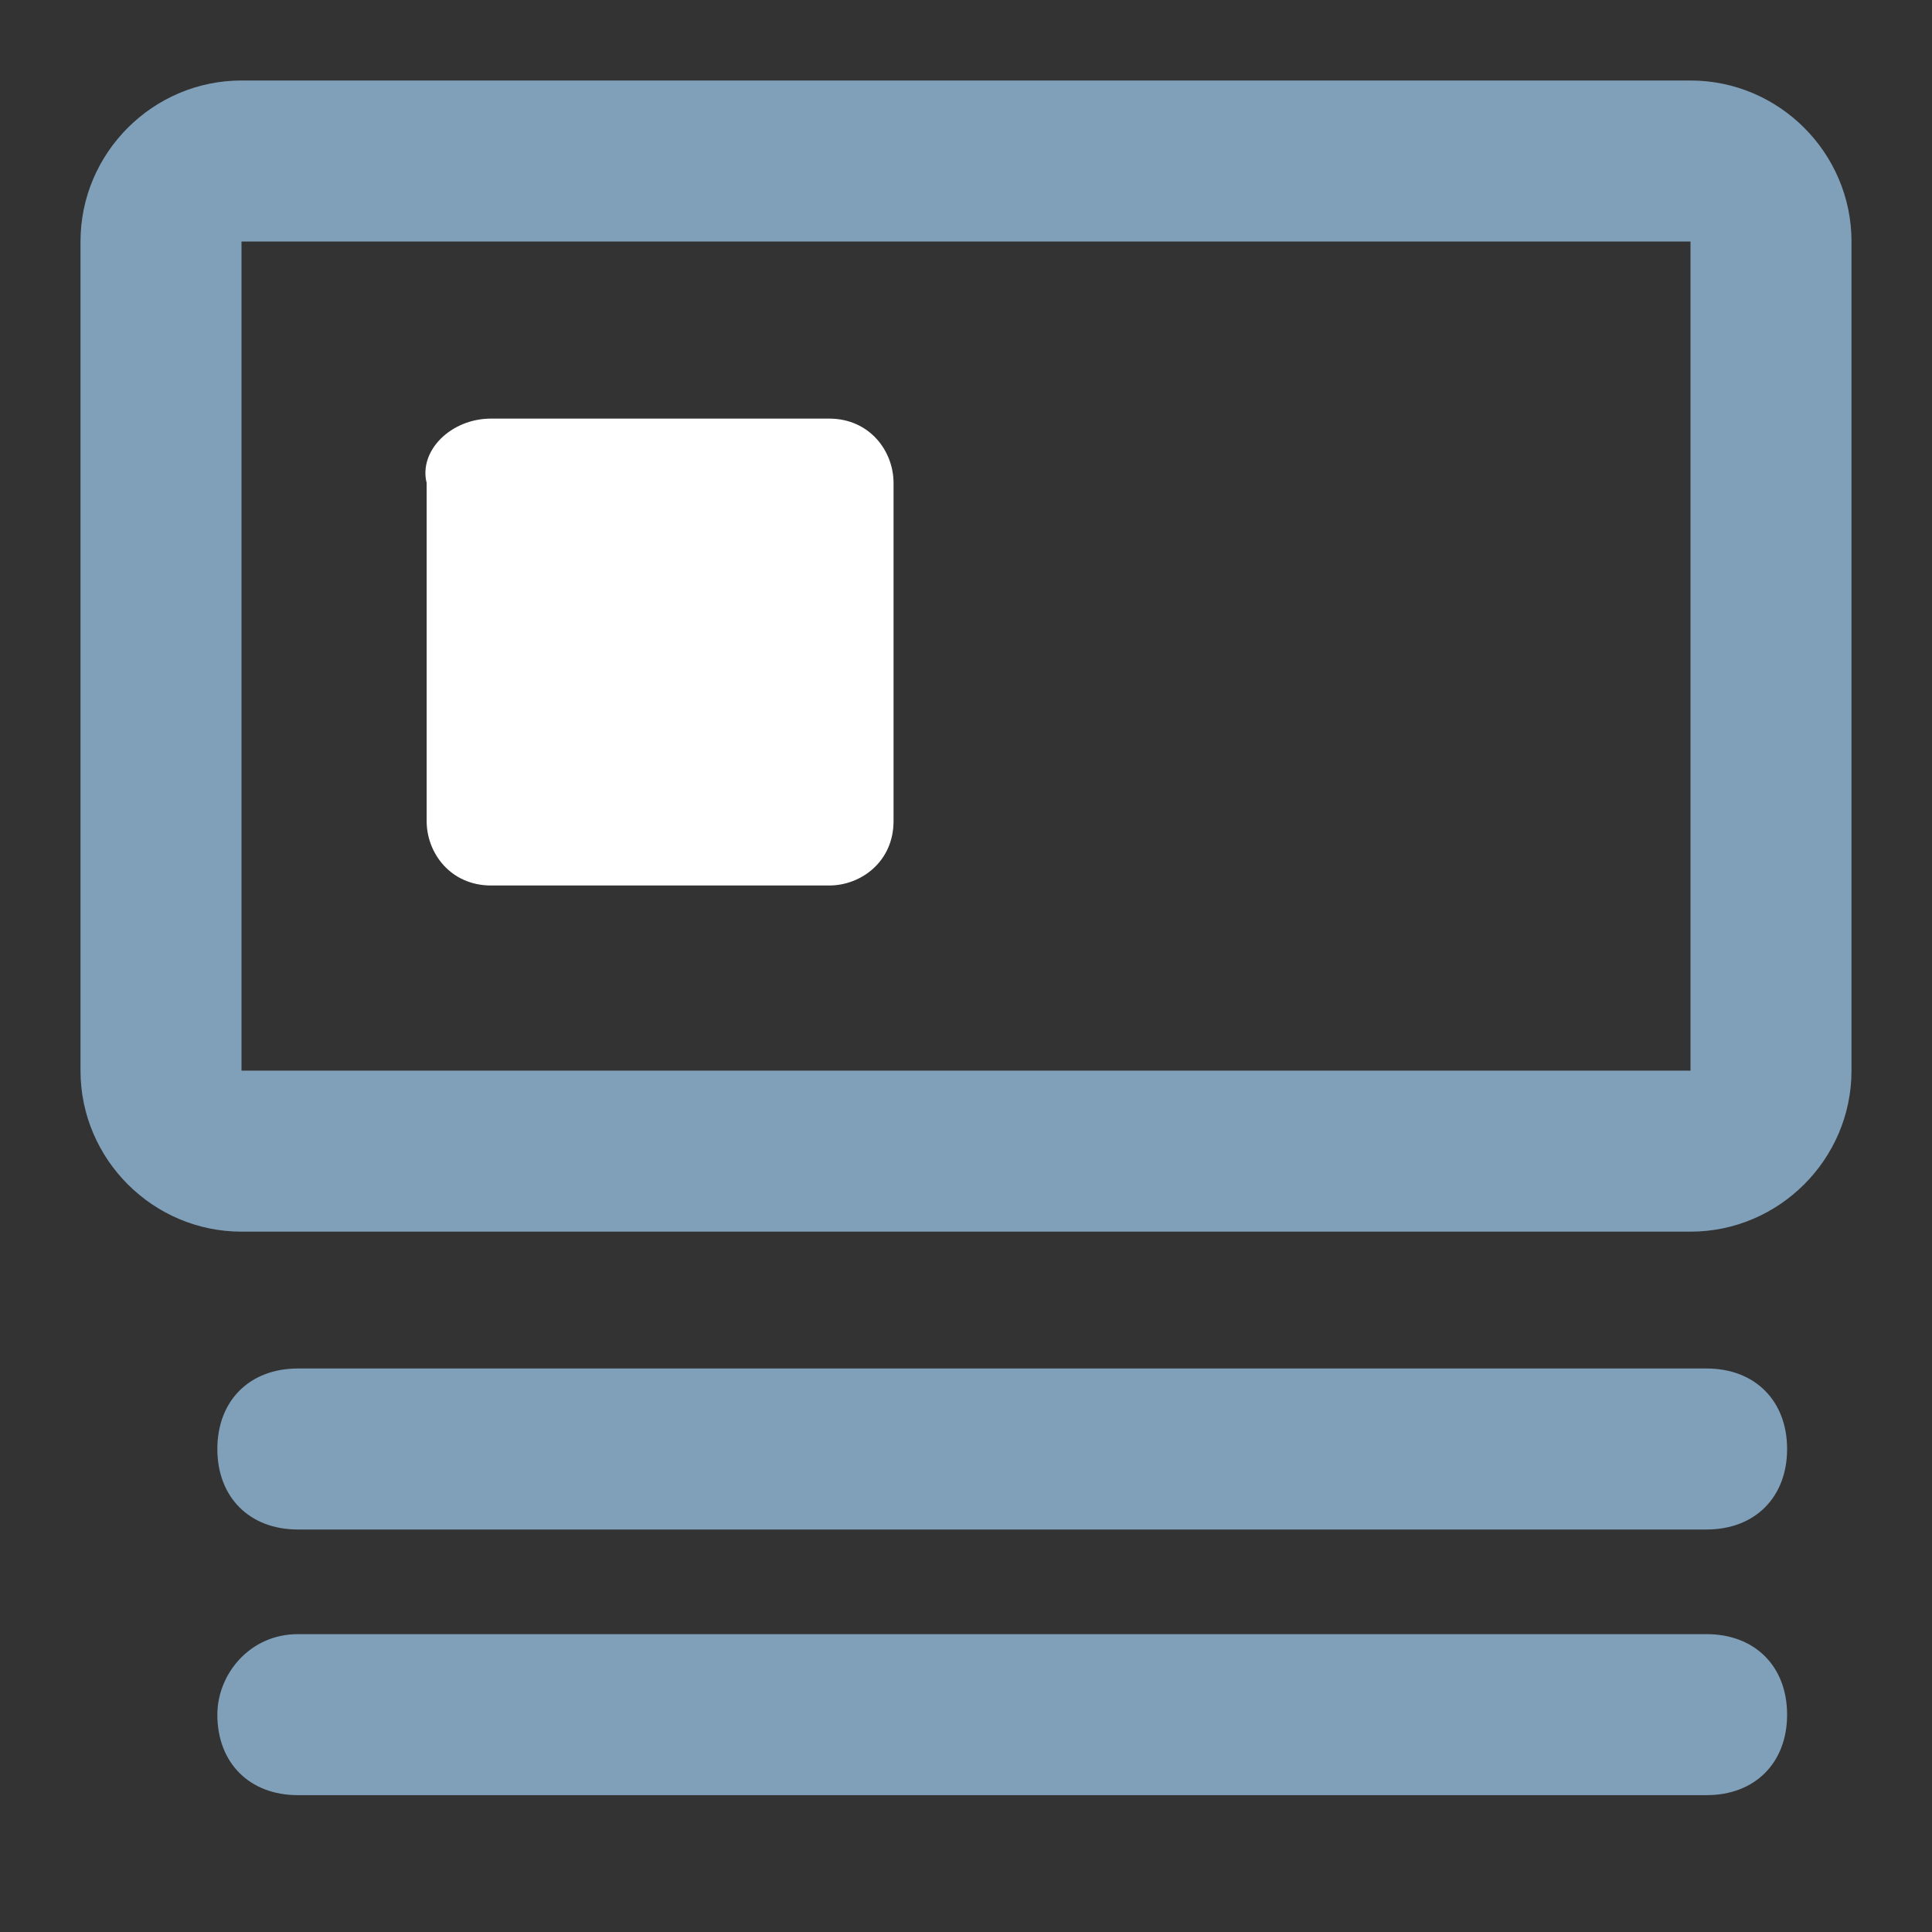 <?xml version="1.0" standalone="no"?><!DOCTYPE svg PUBLIC "-//W3C//DTD SVG 1.1//EN"
        "http://www.w3.org/Graphics/SVG/1.1/DTD/svg11.dtd">
<svg class="icon" width="16px" height="16.00px" viewBox="0 0 1024 1024" version="1.1"
     xmlns="http://www.w3.org/2000/svg">
    <rect x="0" y="0" width="1024" height="1024" fill="#333333" stroke="none"/>
    <path d="M128 42.667h768c46.933 0 85.333 38.4 85.333 85.333v439.467c0 46.933-38.4 85.333-85.333 85.333H128c-46.933 0-85.333-38.4-85.333-85.333V128c0-46.933 38.4-85.333 85.333-85.333z m0 85.333v439.467h768V128H128zM157.867 725.333h746.667c25.6 0 42.667 17.067 42.667 42.667s-17.067 42.667-42.667 42.667H157.867c-25.6 0-42.667-17.067-42.667-42.667s17.067-42.667 42.667-42.667zM157.867 866.133h746.667c25.6 0 42.667 17.067 42.667 42.667s-17.067 42.667-42.667 42.667H157.867c-25.6 0-42.667-17.067-42.667-42.667 0-21.333 17.067-42.667 42.667-42.667z"
          fill="#80A0BA"/>
    <path fill="#fff" d="M260.267 221.867h179.2c21.333 0 34.133 17.067 34.133 34.133v179.2c0 21.333-17.067 34.133-34.133 34.133H260.267c-21.333 0-34.133-17.067-34.133-34.133V256c-4.267-17.067 12.8-34.133 34.133-34.133z"/>
</svg>